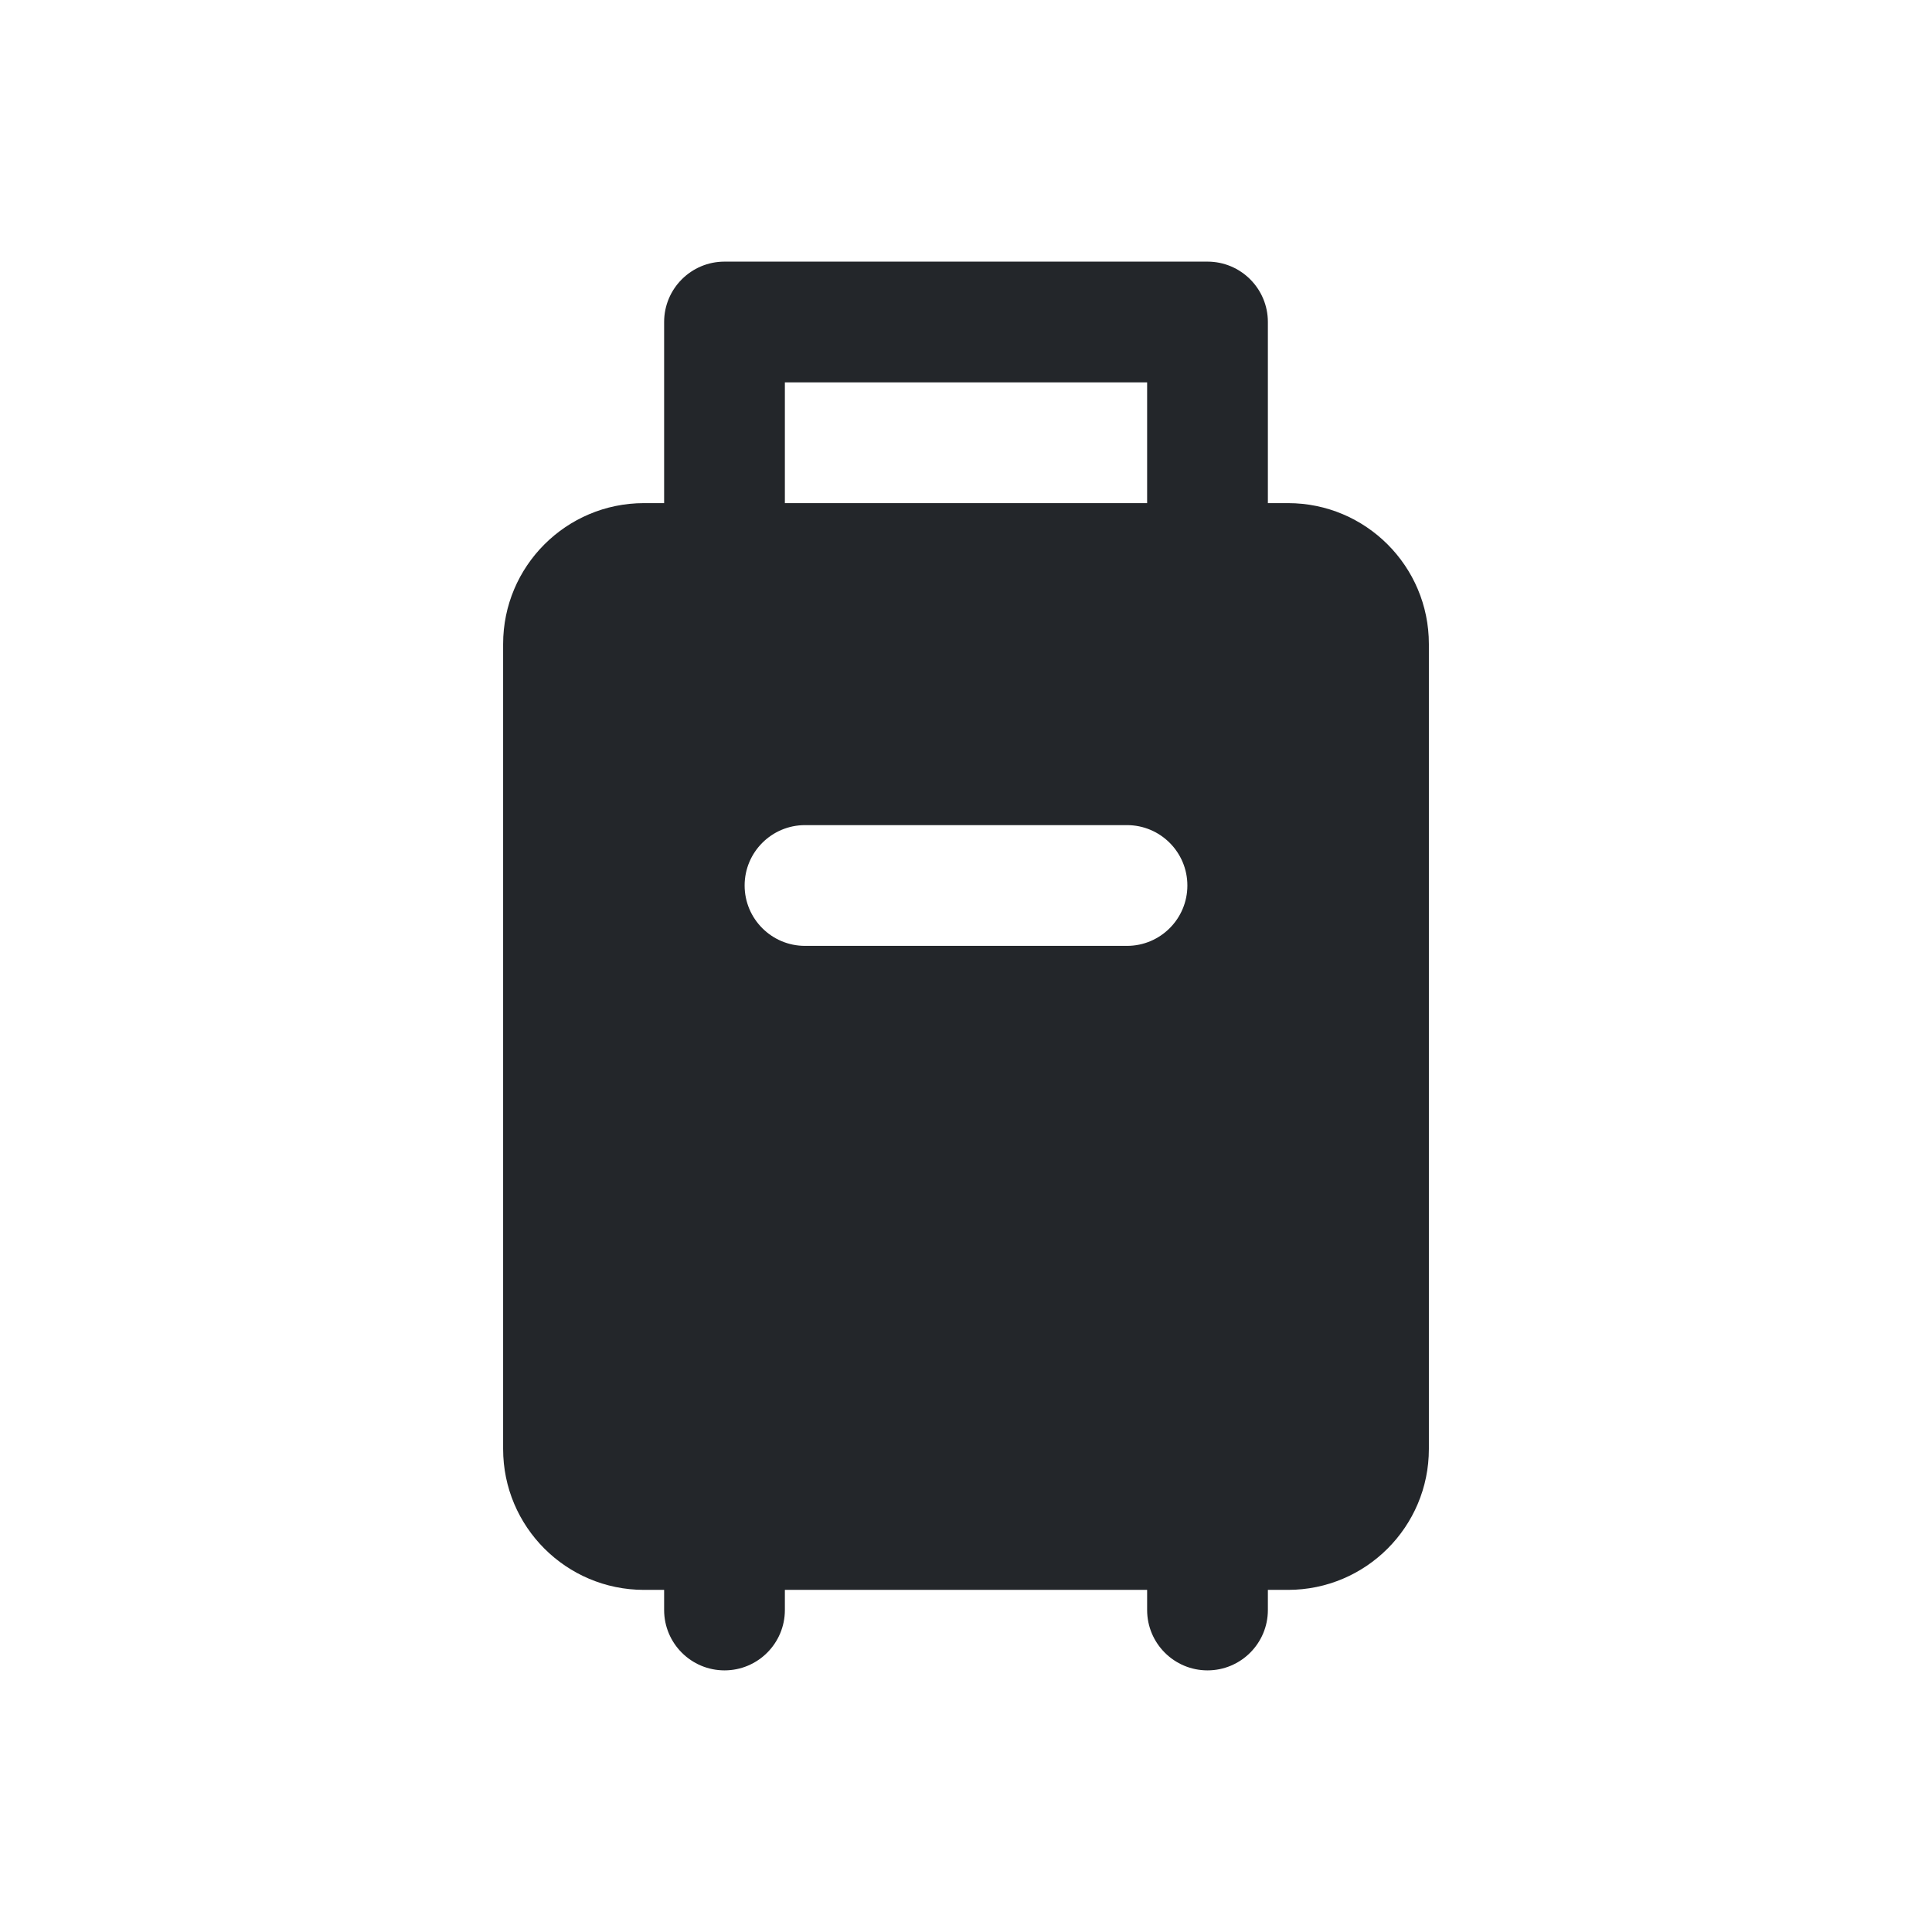<svg width="24" height="24" viewBox="0 0 24 24" fill="none" xmlns="http://www.w3.org/2000/svg">
<path fill-rule="evenodd" clip-rule="evenodd" d="M8.25 4C8.25 3.586 8.586 3.25 9 3.25H15C15.414 3.25 15.75 3.586 15.75 4V6.25H16C16.966 6.25 17.75 7.034 17.75 8V18C17.75 18.966 16.966 19.75 16 19.75H15.75V20C15.75 20.414 15.414 20.75 15 20.75C14.586 20.75 14.25 20.414 14.25 20V19.75H9.75V20C9.75 20.414 9.414 20.75 9 20.75C8.586 20.75 8.25 20.414 8.25 20V19.75H8C7.034 19.75 6.25 18.966 6.25 18V8C6.25 7.034 7.034 6.25 8 6.25H8.25V4ZM9.75 6.25H14.25V4.75H9.75V6.25ZM9.25 11C9.25 10.586 9.586 10.25 10 10.25H14C14.414 10.25 14.75 10.586 14.75 11C14.75 11.414 14.414 11.75 14 11.75H10C9.586 11.75 9.25 11.414 9.25 11Z" fill="#23262A"/>
</svg>
